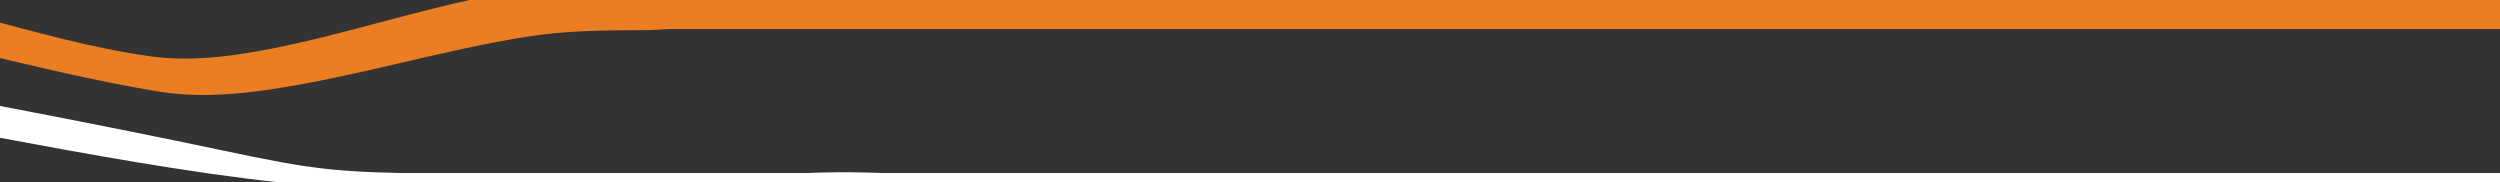 <?xml version="1.0" encoding="UTF-8"?>
<svg id="Layer_2" data-name="Layer 2" xmlns="http://www.w3.org/2000/svg" xmlns:xlink="http://www.w3.org/1999/xlink" viewBox="0 0 1920 140">
  <rect x="0" y="0" width="1920" height="140" fill="#333333" stroke="none"/>
  <defs>
    <style>
      .cls-1 {
        fill: none;
      }

      .cls-2 {
        clip-path: url(#clippath);
      }

      .cls-3 {
        fill: #eb7e23;
      }

      .cls-4 {
        fill: #fff;
      }
    </style>
    <clipPath id="clippath">
      <rect class="cls-1" x="0" y="0" width="1920" height="140" transform="translate(1920 140) rotate(-180)"/>
    </clipPath>
  </defs>
  <g id="Layer_1-2" data-name="Layer 1">
    <g class="cls-2">
      <g>
        <path class="cls-3" d="m2138.91-100.68C1959.64-91.85,848.19,7.67,667.54,3.32c-58.19-1.4-116.58,19.6-174.68,19.84-30.28.12-58.88.37-88.1,5.01-67.34,10.68-129.65,30.5-197.36,40.52-29.03,4.3-57.56,6.33-87.41,1.33-46.95-7.86-92.89-19.04-138.61-29.81C-91.32,23.1-163.73,5.34-236.82-11.01c-61.07-13.66-131.85-33.36-196.49-33.29-1.08-13.86-1.05-27.55.08-41.33,27.92.55,56.54,6.98,83.22,12.62,38.07,8.05,75.55,17.49,112.84,27.13C-164.31-27.05-92.2-6.85-19.45,12.22c43.73,11.46,89.15,24.74,135.17,31.06,28.46,3.9,56.57.69,83.49-4.16,64.1-11.55,122.28-32.63,186.45-44.03,29.35-5.21,58.53-5.61,89.22-5.66,57.11-.11,114.52-20.69,171.71-19.09,199.53,5.59,1329.07-96.4,1526-111-10.96,13.43-22.35,26.69-33.68,39.99Z"/>
        <g>
          <path class="cls-4" d="m2381.11,217.65c-208.53-21.87-1383.48-43.43-1593.52-58.78-49.59-3.62-100.01-6.2-148.95-4.05-90.91,4-181.45,17.4-275.53,12.35-68.07-3.66-82-19.96-146.24-26.84-144.79-15.5-305.7-56.23-440.5-71.46-5.84-7.99-9.32-16.18-10.32-24.33,39.22,1.25,77.46,7.98,114.71,14.73,97.85,17.73,195.1,36.24,290.75,56.39,69.46,14.63,85.16,16.68,161.58,17.67,77.35,1,204.11,4.79,278.61.02,55.22-3.54,118.58,2.59,174.6,6.72,202.29,14.93,423.23,11.91,626.07,22.75,18.17.97,979.46,29.66,997.63,30.6-10.94,7.82-20.73,15.74-28.88,24.23Z"/>
          <rect class="cls-4" x="216.54" y="132.86" width="1806.04" height="33.76"/>
        </g>
        <rect class="cls-3" x="474.59" y="-26.67" width="1470" height="49"/>
      </g>
    </g>
  </g>
</svg>